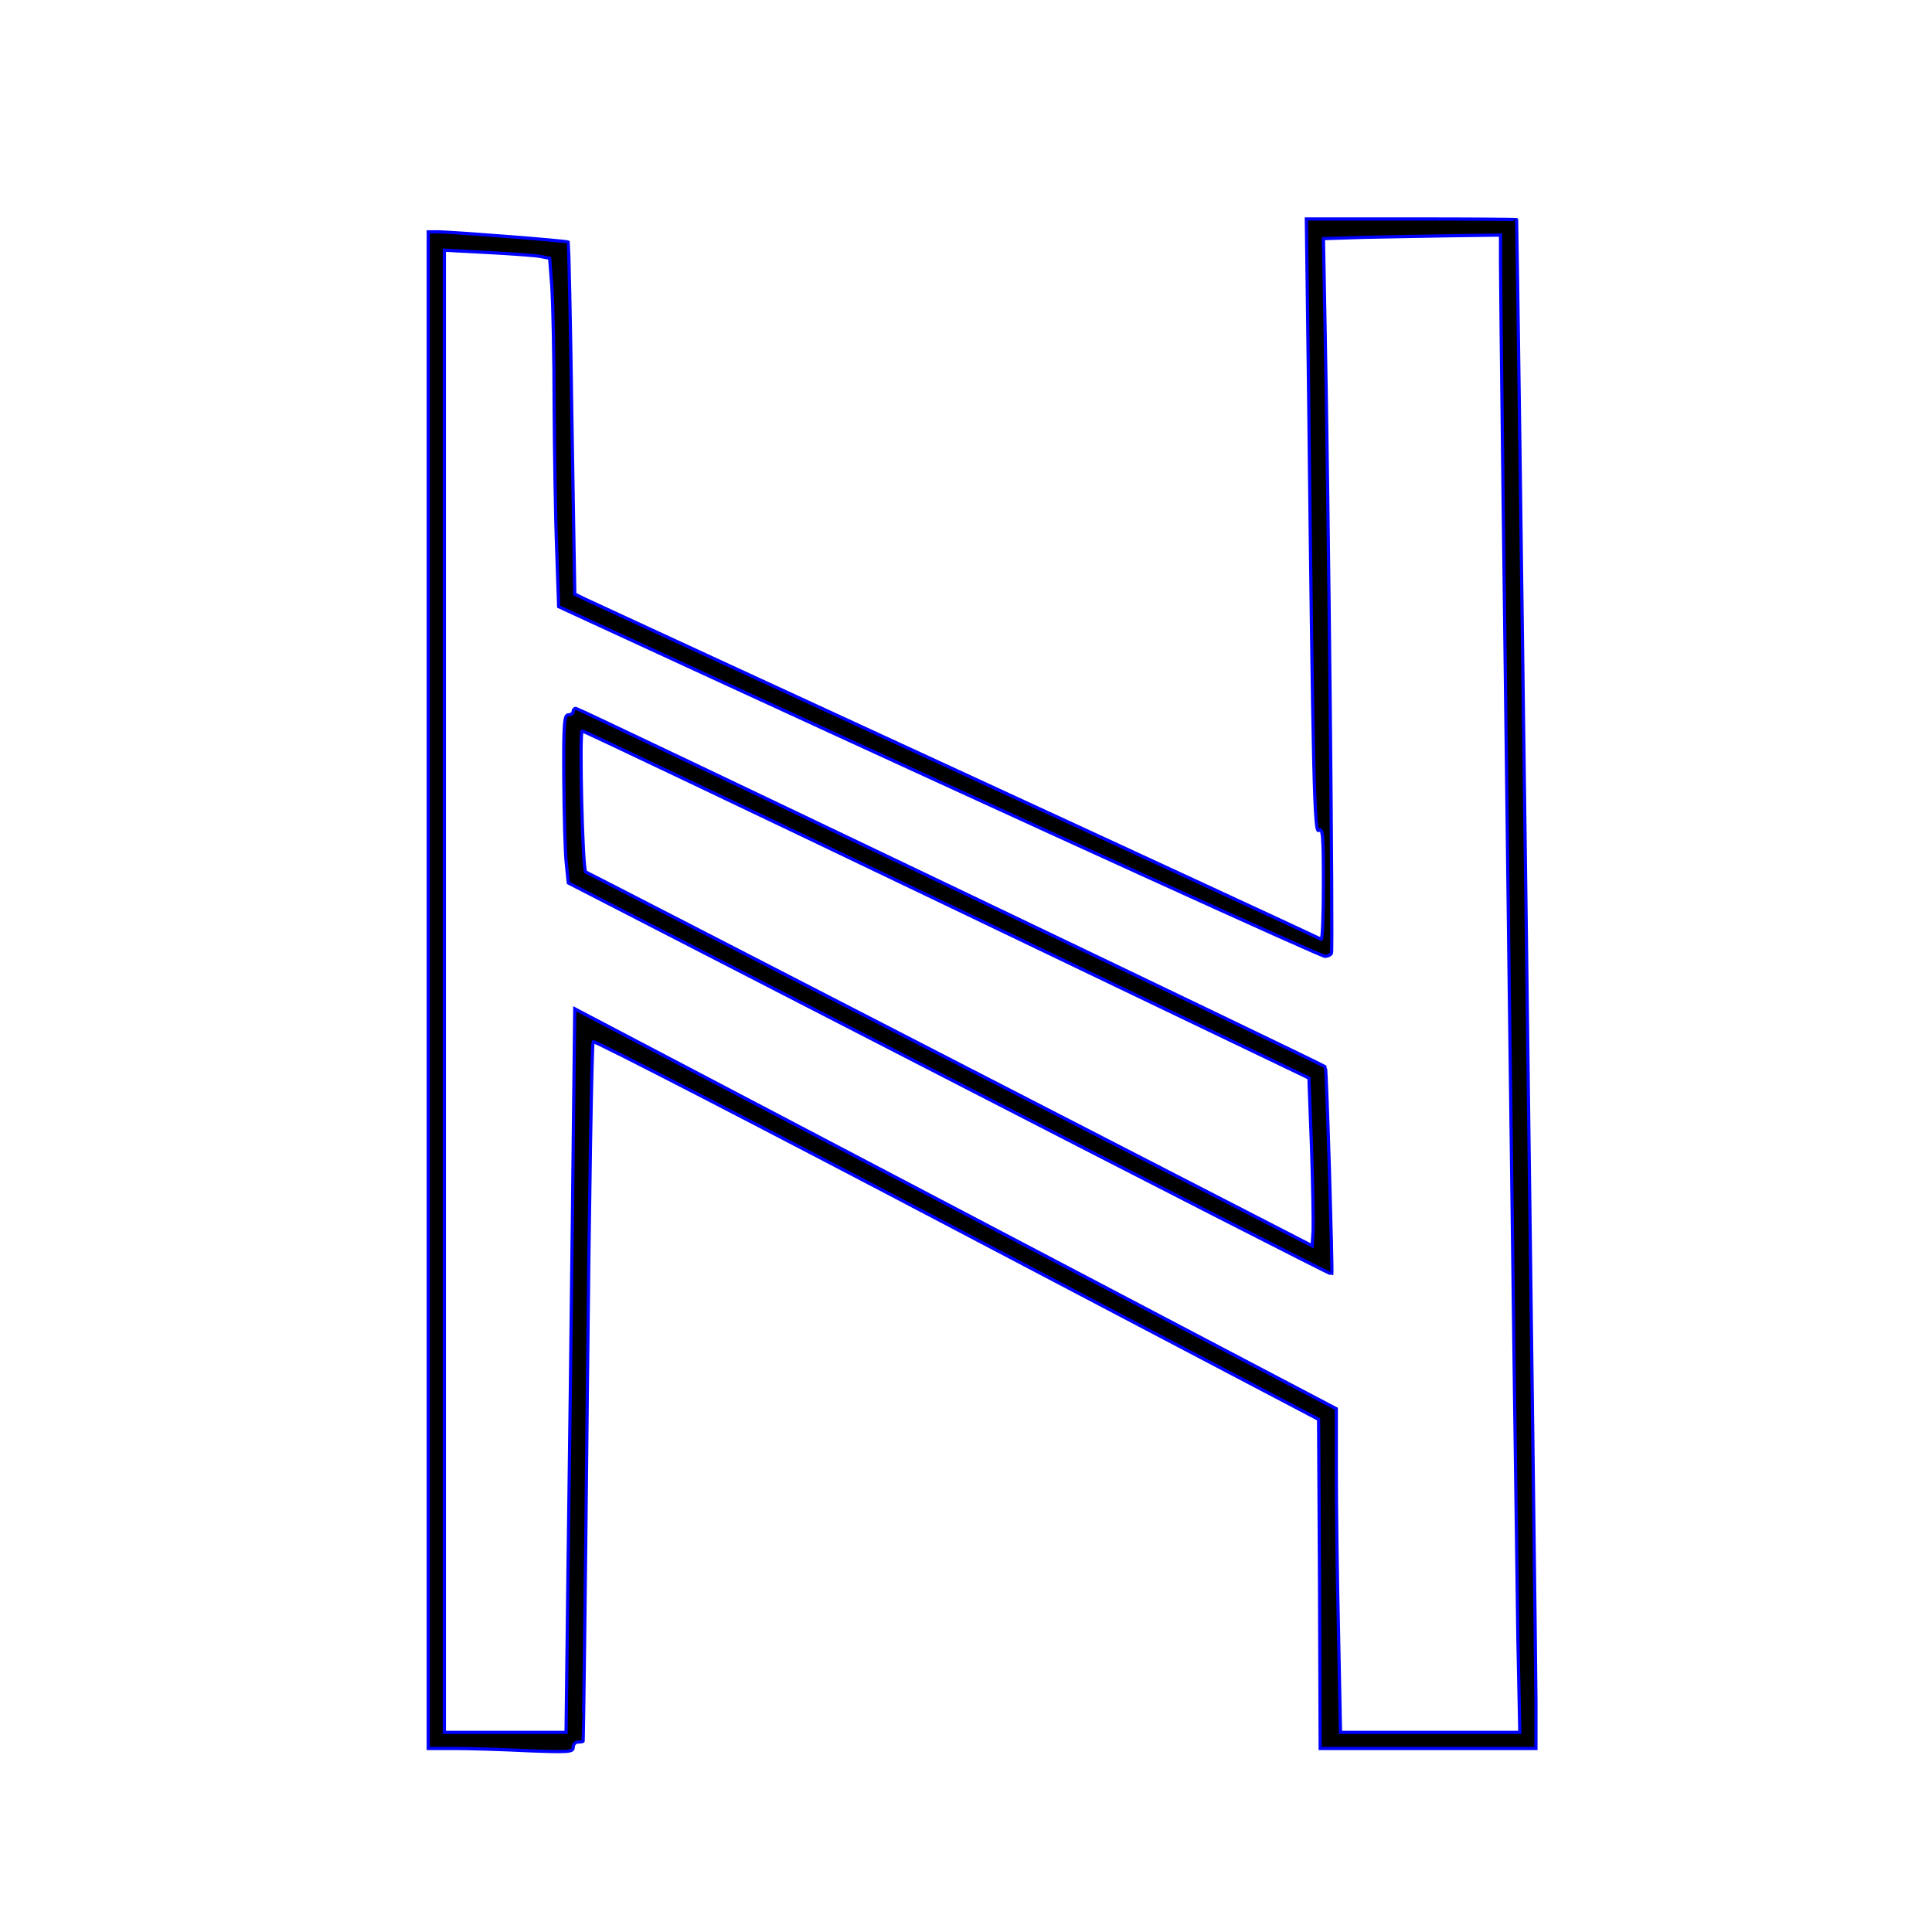 <?xml version='1.0' encoding='utf-8'?>
<svg xmlns="http://www.w3.org/2000/svg" version="1.0" width="600pt" height="600pt" viewBox="0 0 600 600" preserveAspectRatio="xMidYMid meet">
<g transform="translate(0,600) scale(0.1,-0.1)" fill="black" stroke="blue" stroke-width="10.0">
<path d="M4064 4783 c14 -1228 18 -1374 32 -1362 12 10 14 -18 14 -165 0 -98 -3 -175 -7 -173 -5 3 -512 238 -1128 522 -616 284 -1136 524 -1155 533 l-35 17 -9 545 c-4 300 -10 546 -11 548 -3 4 -354 31 -402 32 l-33 0 0 -2355 0 -2355 83 0 c45 0 146 -3 225 -7 128 -5 142 -4 142 10 0 10 7 17 15 17 8 0 16 1 16 3 1 1 7 489 13 1084 6 595 14 1084 18 1088 4 4 512 -258 1130 -583 l1123 -590 3 -511 2 -511 335 0 335 0 0 148 c0 117 -58 4590 -60 4600 0 1 -147 2 -326 2 l-327 0 7 -537z m596 395 c0 -164 49 -3973 54 -4270 l6 -288 -278 0 -279 0 -6 307 c-4 170 -7 396 -7 503 l0 195 -1182 621 -1183 621 -7 -621 c-4 -341 -10 -847 -14 -1123 l-6 -503 -189 0 -189 0 0 2301 0 2302 133 -7 c72 -4 146 -9 163 -12 l31 -6 7 -90 c3 -50 7 -215 7 -367 1 -152 4 -354 8 -450 l6 -175 475 -219 c1064 -490 1892 -867 1905 -867 8 0 16 4 20 9 5 9 -9 1404 -20 1948 l-5 272 127 4 c71 1 194 4 276 5 l147 2 0 -92z" stroke-width="10.0" stroke="blue" fill="black" />
<path d="M1780 3790 c0 -5 -7 -10 -15 -10 -13 0 -15 -29 -14 -202 1 -112 4 -229 8 -262 l6 -58 1184 -609 c651 -335 1185 -608 1187 -606 3 3 -16 641 -20 644 -7 7 -2319 1113 -2327 1113 -5 0 -9 -4 -9 -10z m1161 -599 l1124 -539 8 -213 c4 -118 6 -235 5 -261 l-3 -47 -1125 579 c-619 319 -1128 581 -1131 582 -10 5 -20 438 -11 438 5 0 515 -243 1133 -539z" stroke-width="10.0" stroke="blue" fill="black" />
</g>
</svg>
